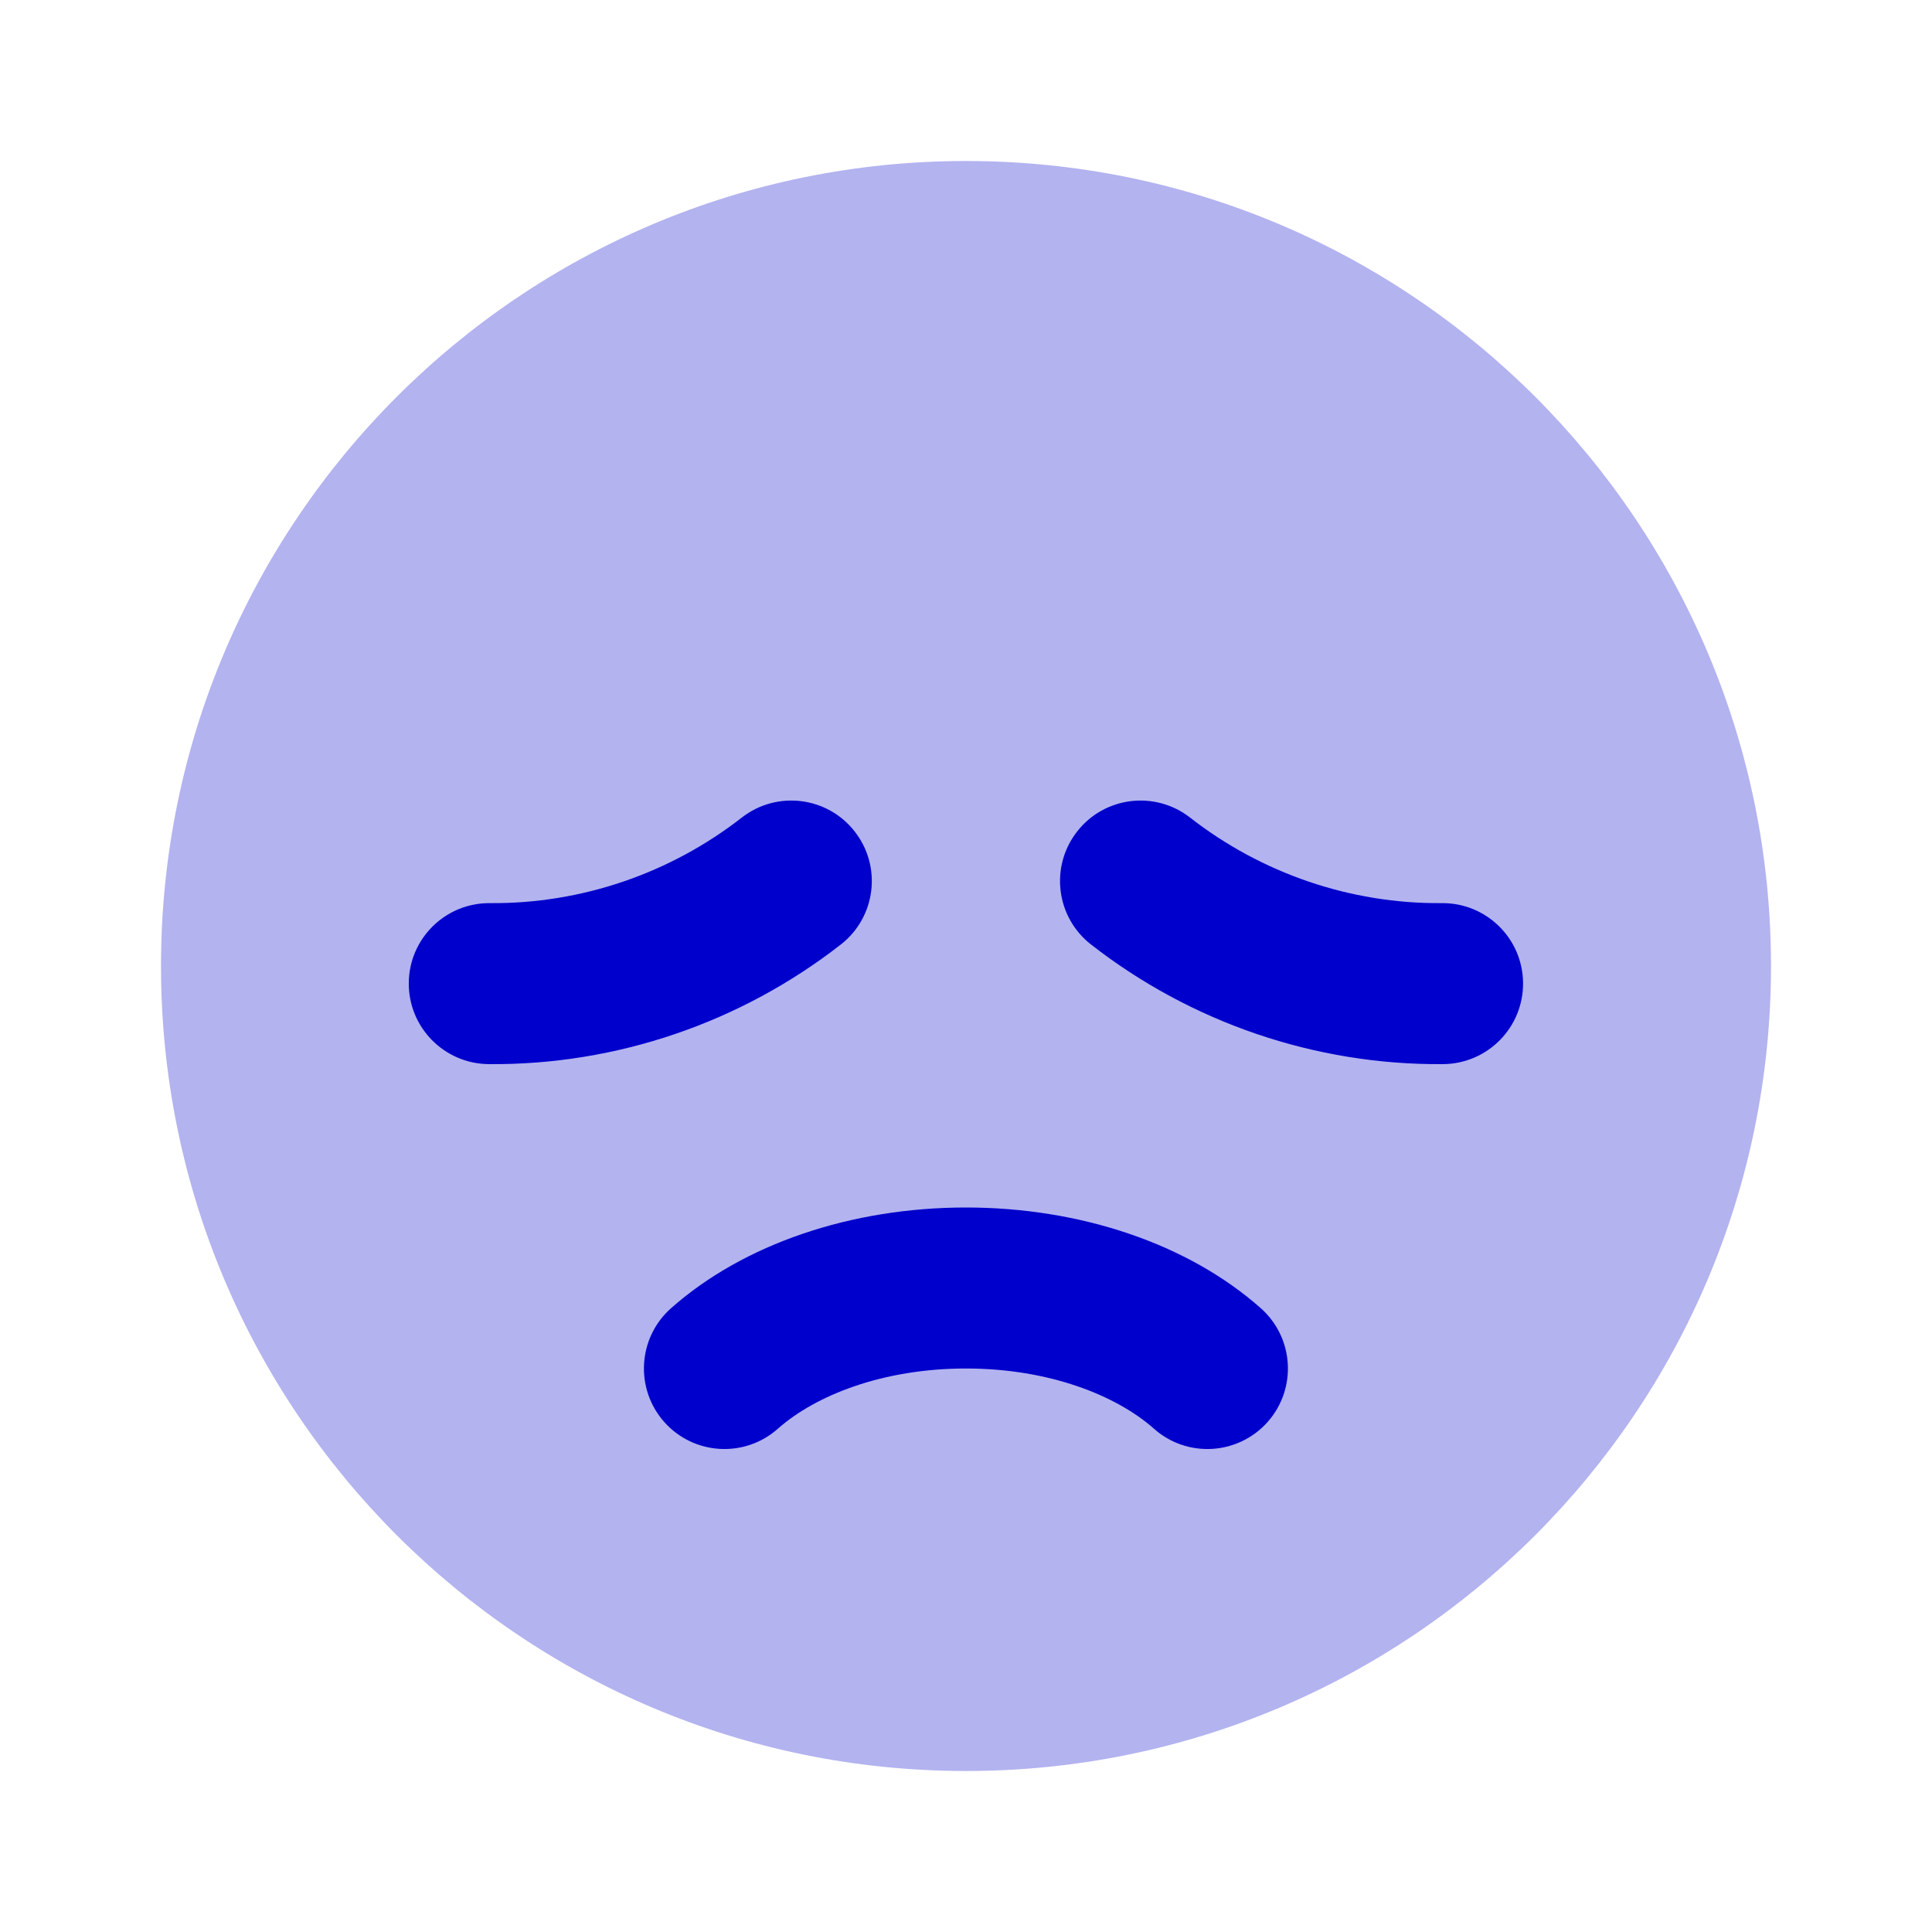 <svg width="24" height="24" viewBox="0 0 24 24" fill="none" xmlns="http://www.w3.org/2000/svg">
<path opacity="0.3" d="M12 2C6.477 2 2 6.477 2 12C2 17.523 6.477 22 12 22C17.523 22 22 17.523 22 12C22 6.477 17.523 2 12 2Z" fill="#0000CC"/>
<path fill-rule="evenodd" clip-rule="evenodd" d="M10.618 10.33C10.958 10.765 10.881 11.393 10.445 11.733C9.208 12.698 7.665 13.233 6.069 13.219C5.517 13.213 5.073 12.762 5.078 12.209C5.083 11.657 5.535 11.214 6.087 11.219C7.225 11.229 8.329 10.847 9.215 10.156C9.65 9.817 10.279 9.894 10.618 10.33ZM13.38 10.33C13.719 9.894 14.348 9.817 14.783 10.156C15.669 10.847 16.773 11.229 17.911 11.219C18.463 11.214 18.915 11.657 18.92 12.209C18.925 12.762 18.482 13.213 17.929 13.219C16.333 13.233 14.79 12.698 13.553 11.733C13.117 11.393 13.04 10.765 13.38 10.33ZM8.335 16.252C9.238 15.451 10.579 15 11.999 15C13.419 15 14.761 15.451 15.663 16.252C16.076 16.619 16.113 17.251 15.747 17.664C15.38 18.077 14.748 18.115 14.335 17.748C13.869 17.335 13.033 17 11.999 17C10.965 17 10.129 17.335 9.663 17.748C9.25 18.115 8.618 18.077 8.251 17.664C7.885 17.251 7.922 16.619 8.335 16.252Z" fill="#0000CC"/>
</svg>
